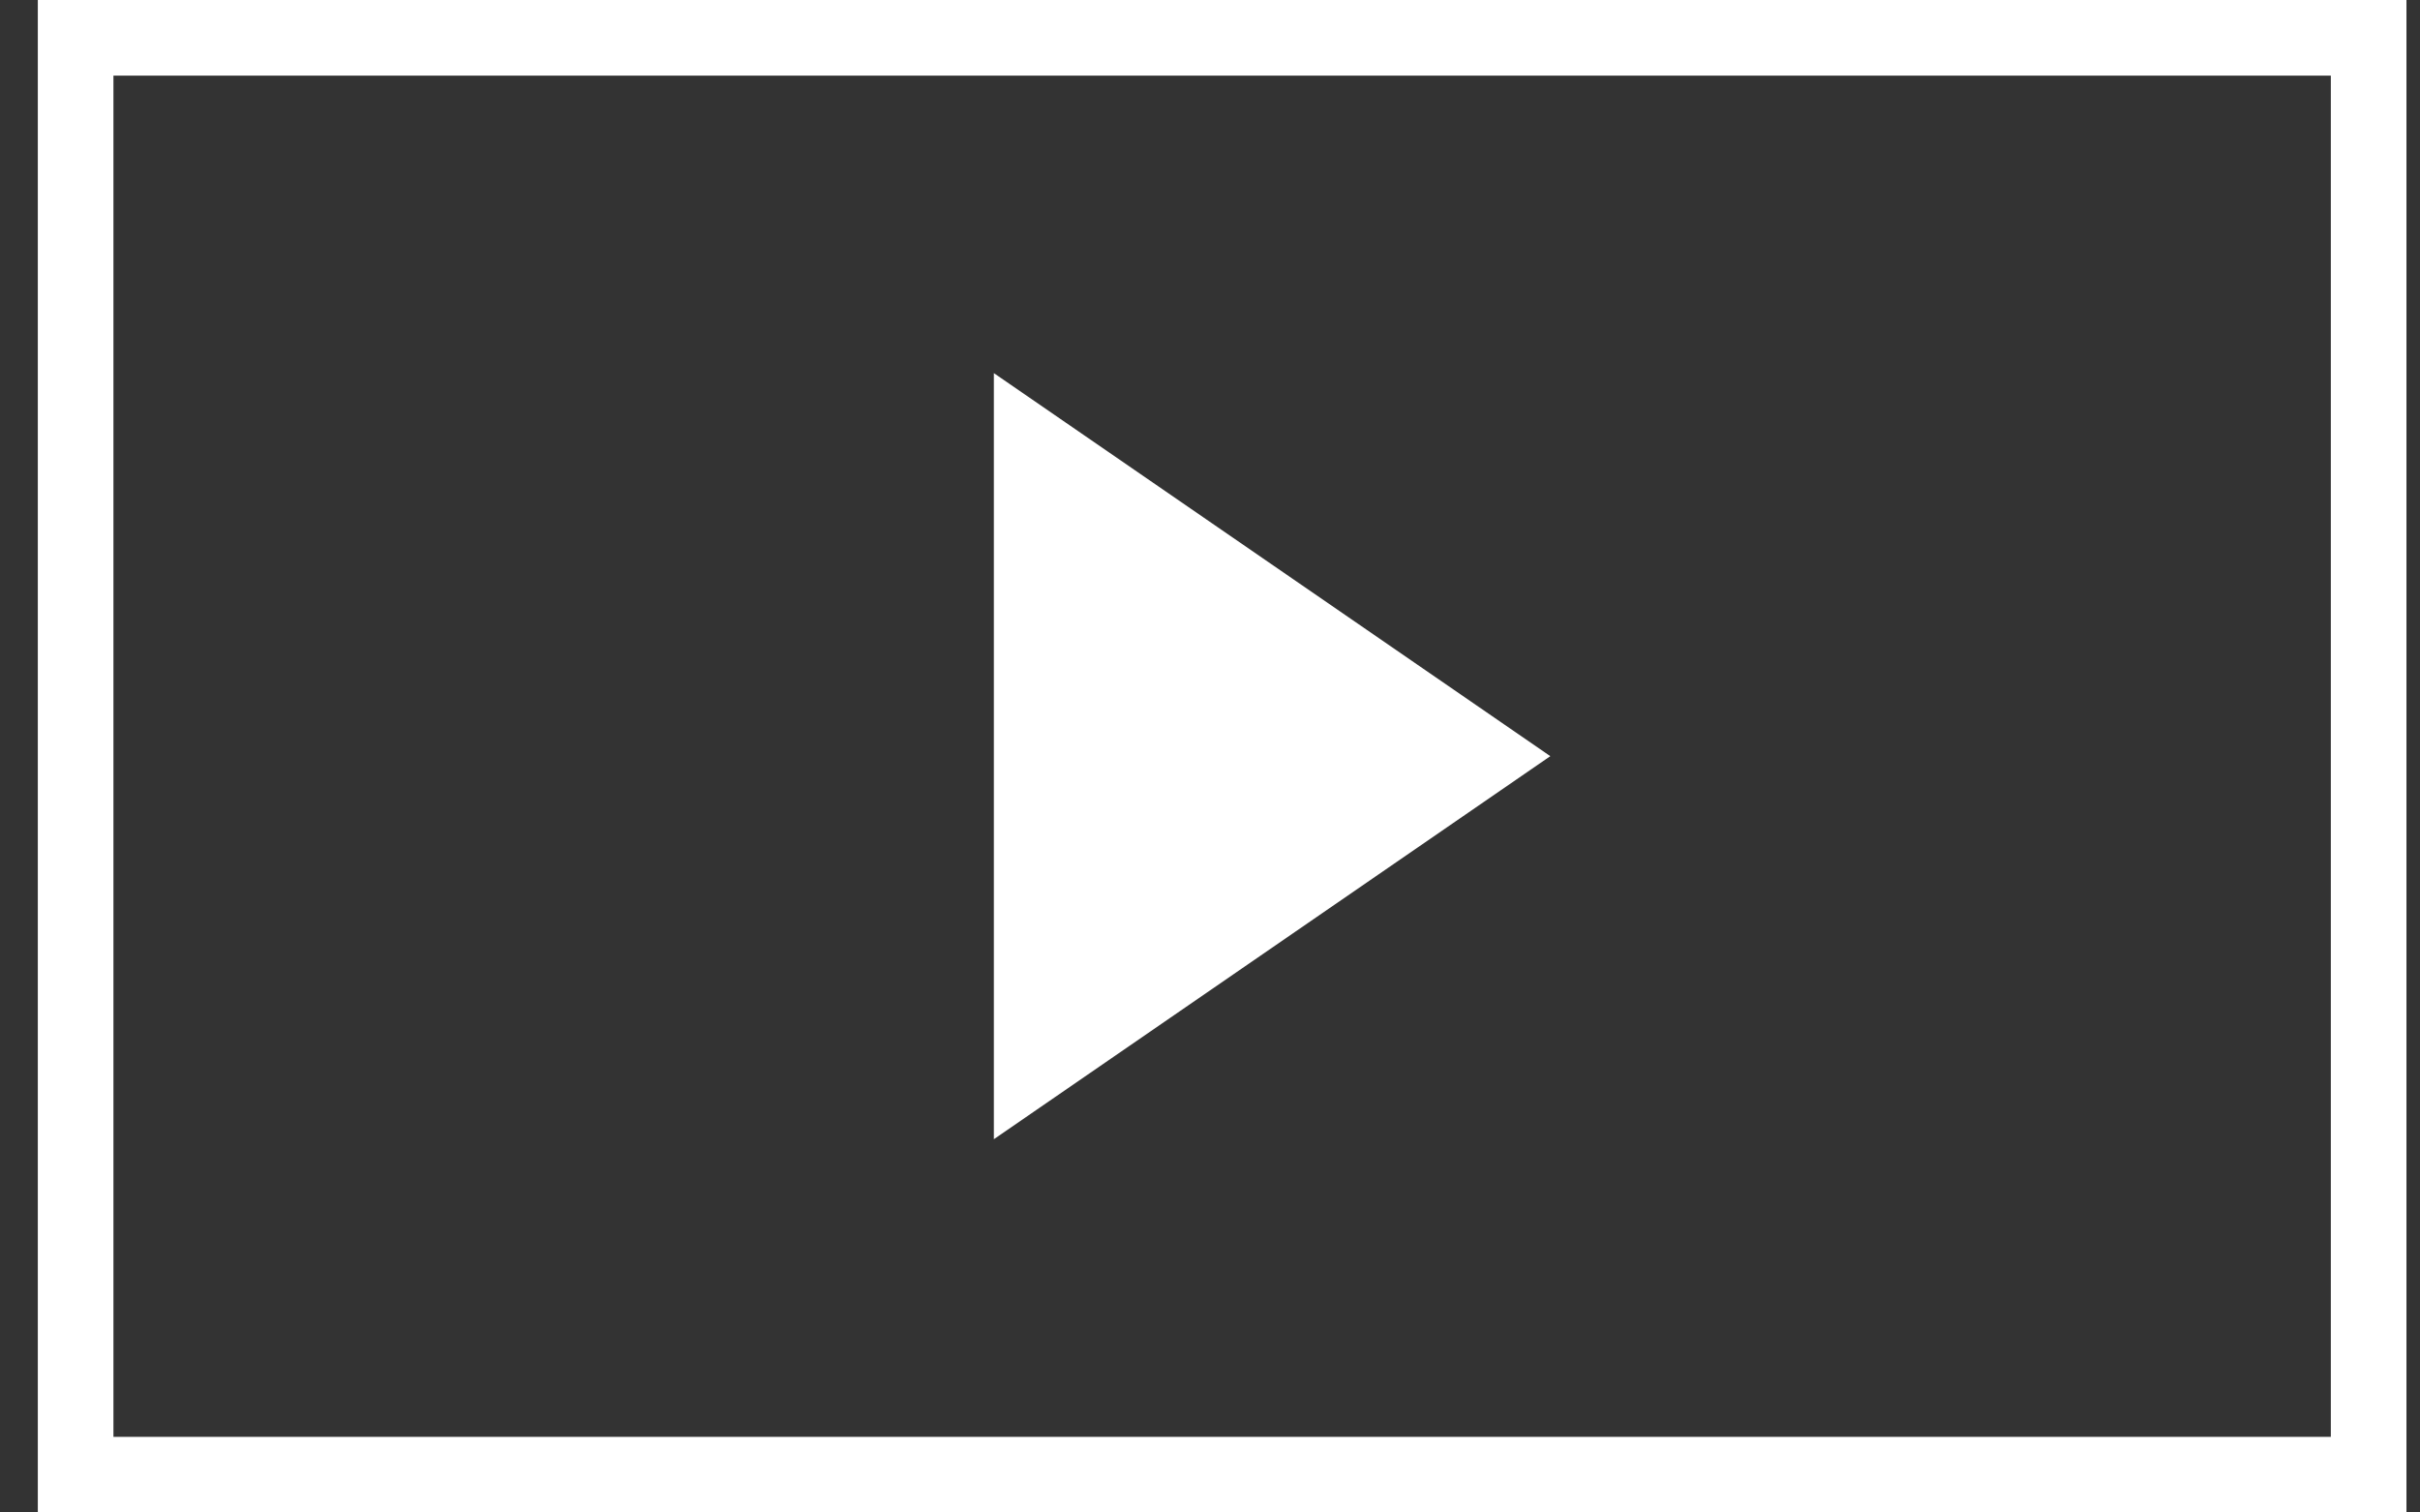 <svg width="32" height="20" viewBox="0 0 32 20" fill="none" xmlns="http://www.w3.org/2000/svg">
<rect x="0" y="0" width="32" height="20" fill="#333333" stroke="none"/>
<path d="M20.5 9.999L13.142 15.064L13.142 4.934L20.5 9.999Z" fill="white"/>
<rect x="1" y="0.5" width="30.321" height="19" stroke="white"/>
</svg>
